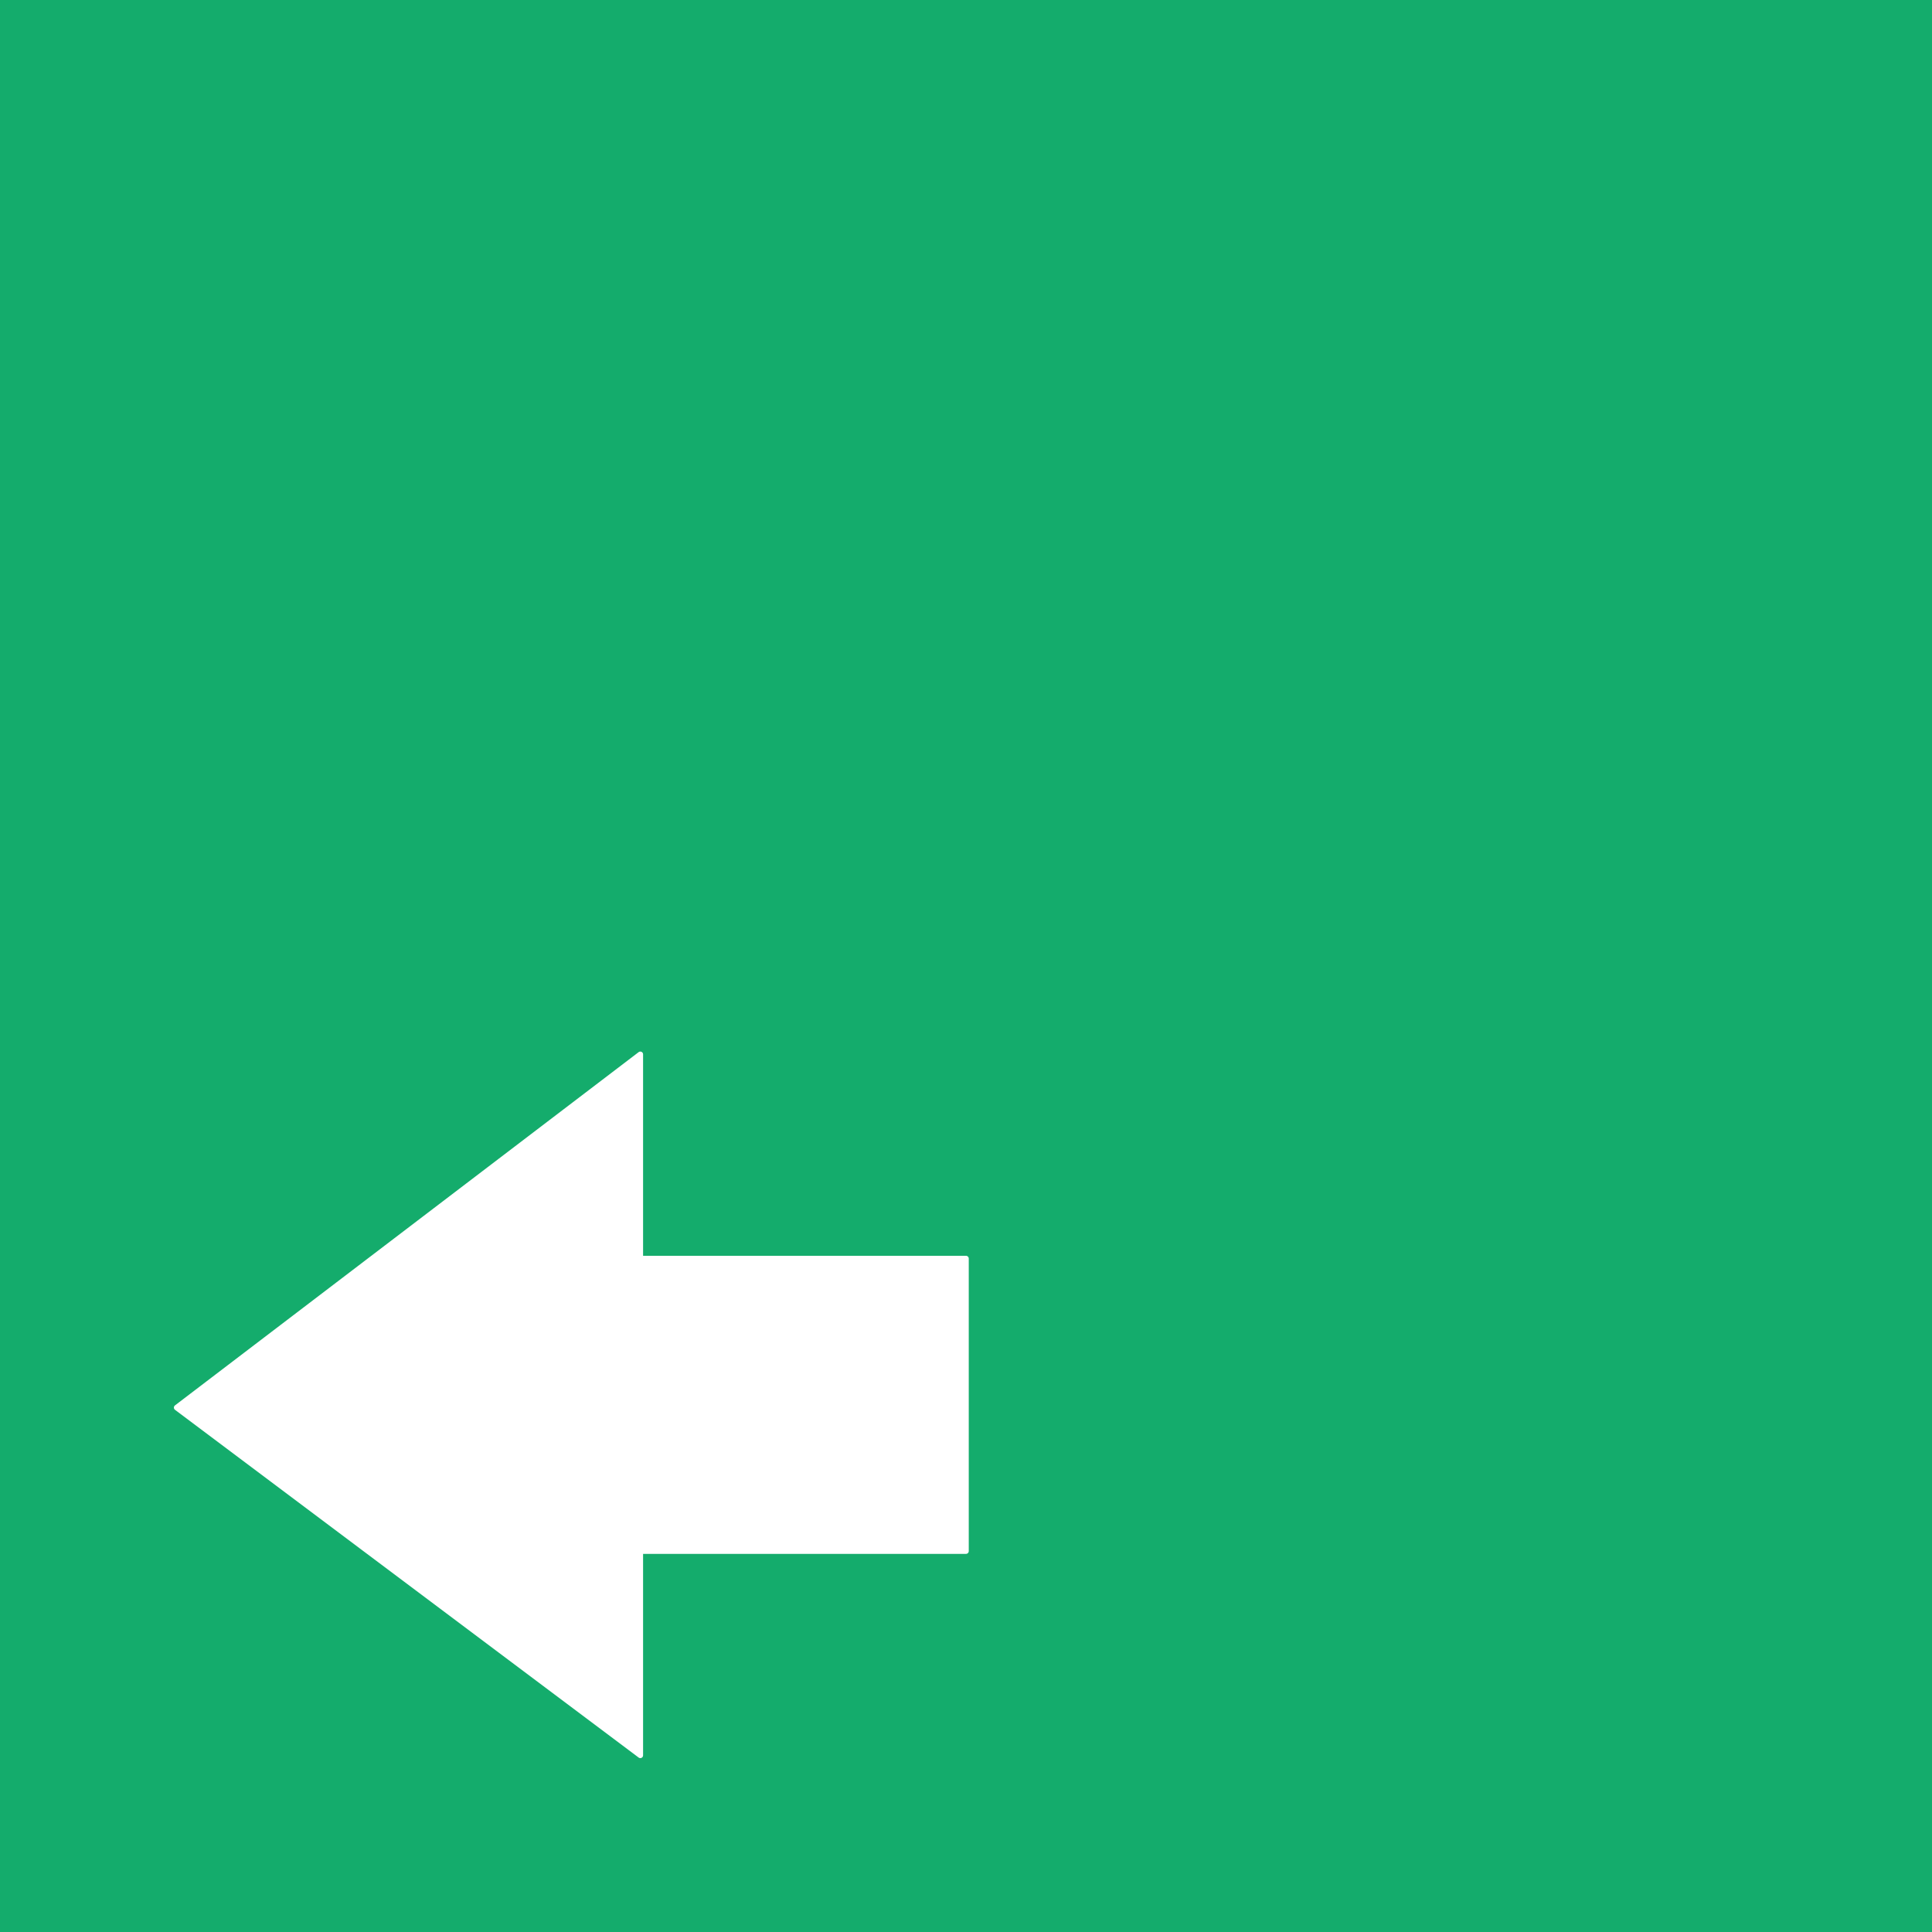 <?xml version="1.0" encoding="utf-8"?>
<!-- Generator: Adobe Illustrator 21.1.0, SVG Export Plug-In . SVG Version: 6.00 Build 0)  -->
<svg version="1.1" id="Layer_1" xmlns="http://www.w3.org/2000/svg" xmlns:xlink="http://www.w3.org/1999/xlink" x="0px" y="0px" width="35px" height="35px" viewBox="0 0 35 35" enable-background="new 0 0 35 35" xml:space="preserve"><rect x="0" y="0" width="35" height="35" fill="#333333" stroke="none"/><g>
<rect fill="#14AC6C" stroke="#14AC6C" stroke-width="0.1" stroke-miterlimit="10" width="35" height="35"/>
<path fill="#FFFFFF" stroke="#FFFFFF" stroke-width="0.1" stroke-linecap="round" stroke-linejoin="round" d="M3.2,25.5l8.4-6.4v3.7
	h5.9v5.3h-5.9v3.7L3.2,25.5z"/></g></svg>
